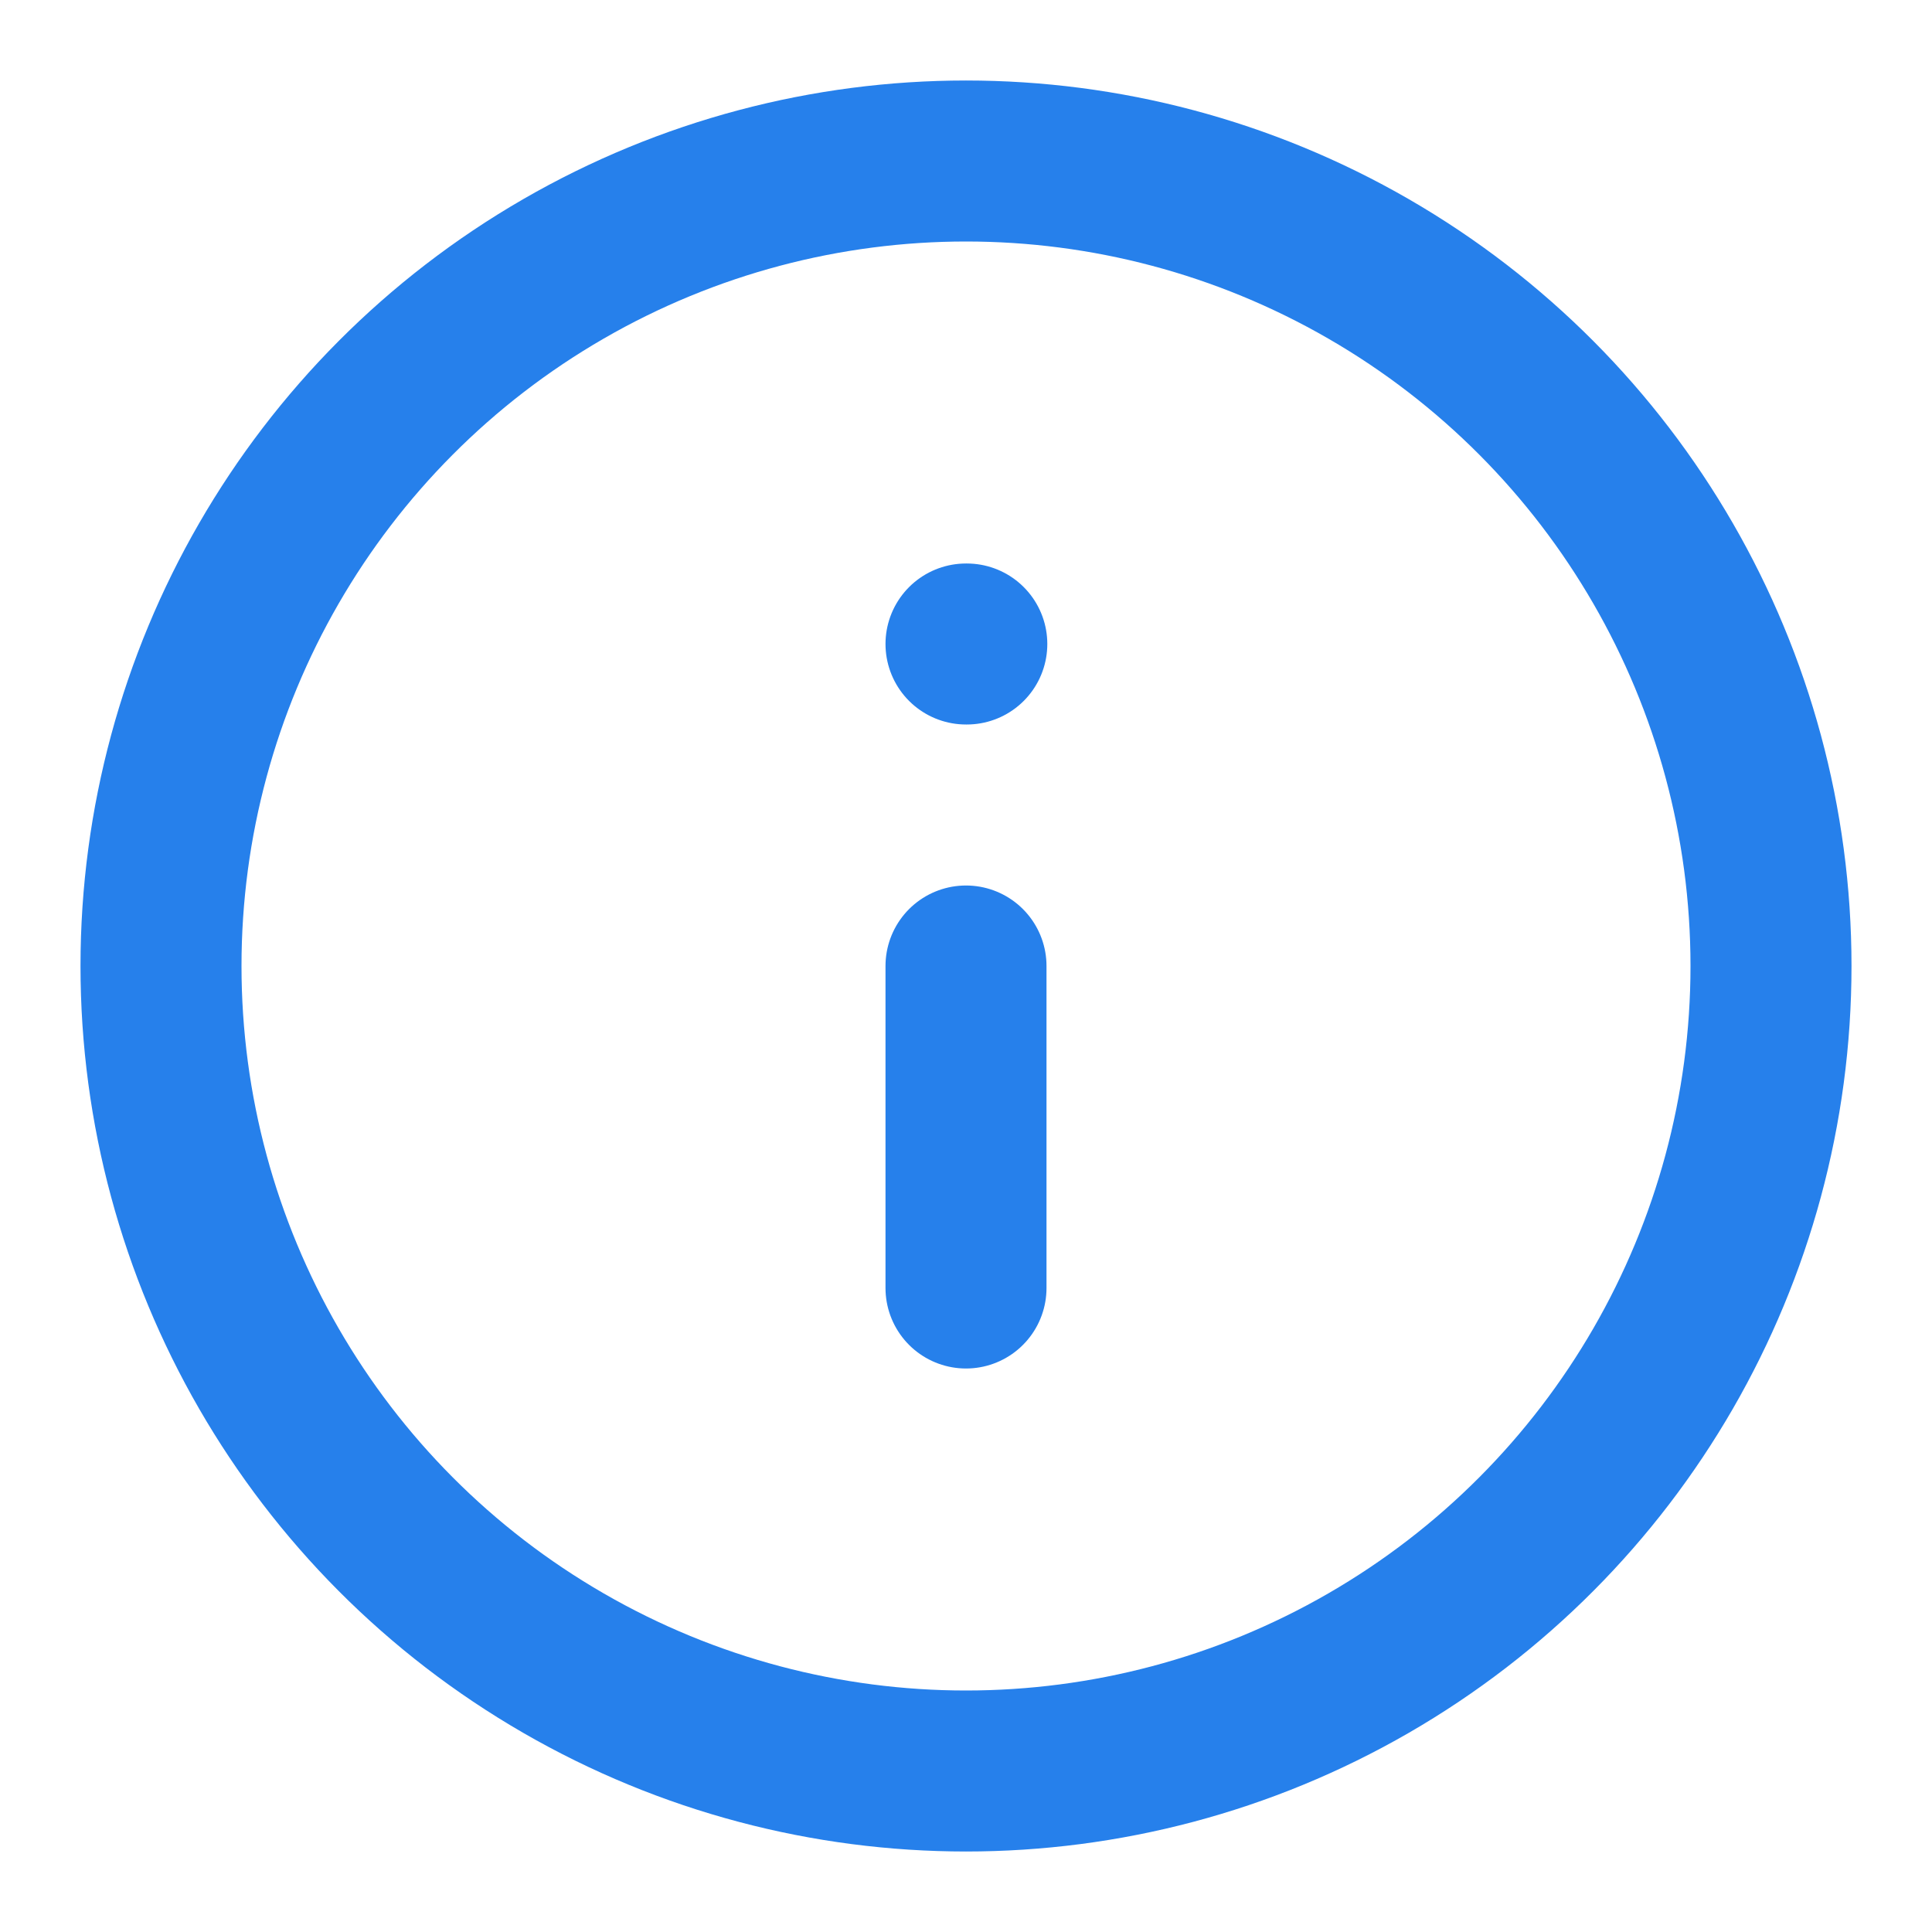 <svg xmlns="http://www.w3.org/2000/svg" width="24" height="24" viewBox="0 0 24 24" fill="none" stroke="#2680eb" stroke-width="2" stroke-linecap="round" stroke-linejoin="round" class="feather feather-info"><circle cx="12" cy="12" r="10"></circle><line x1="12" y1="16" x2="12" y2="12"></line><line x1="12" y1="8" x2="12.01" y2="8"></line></svg>